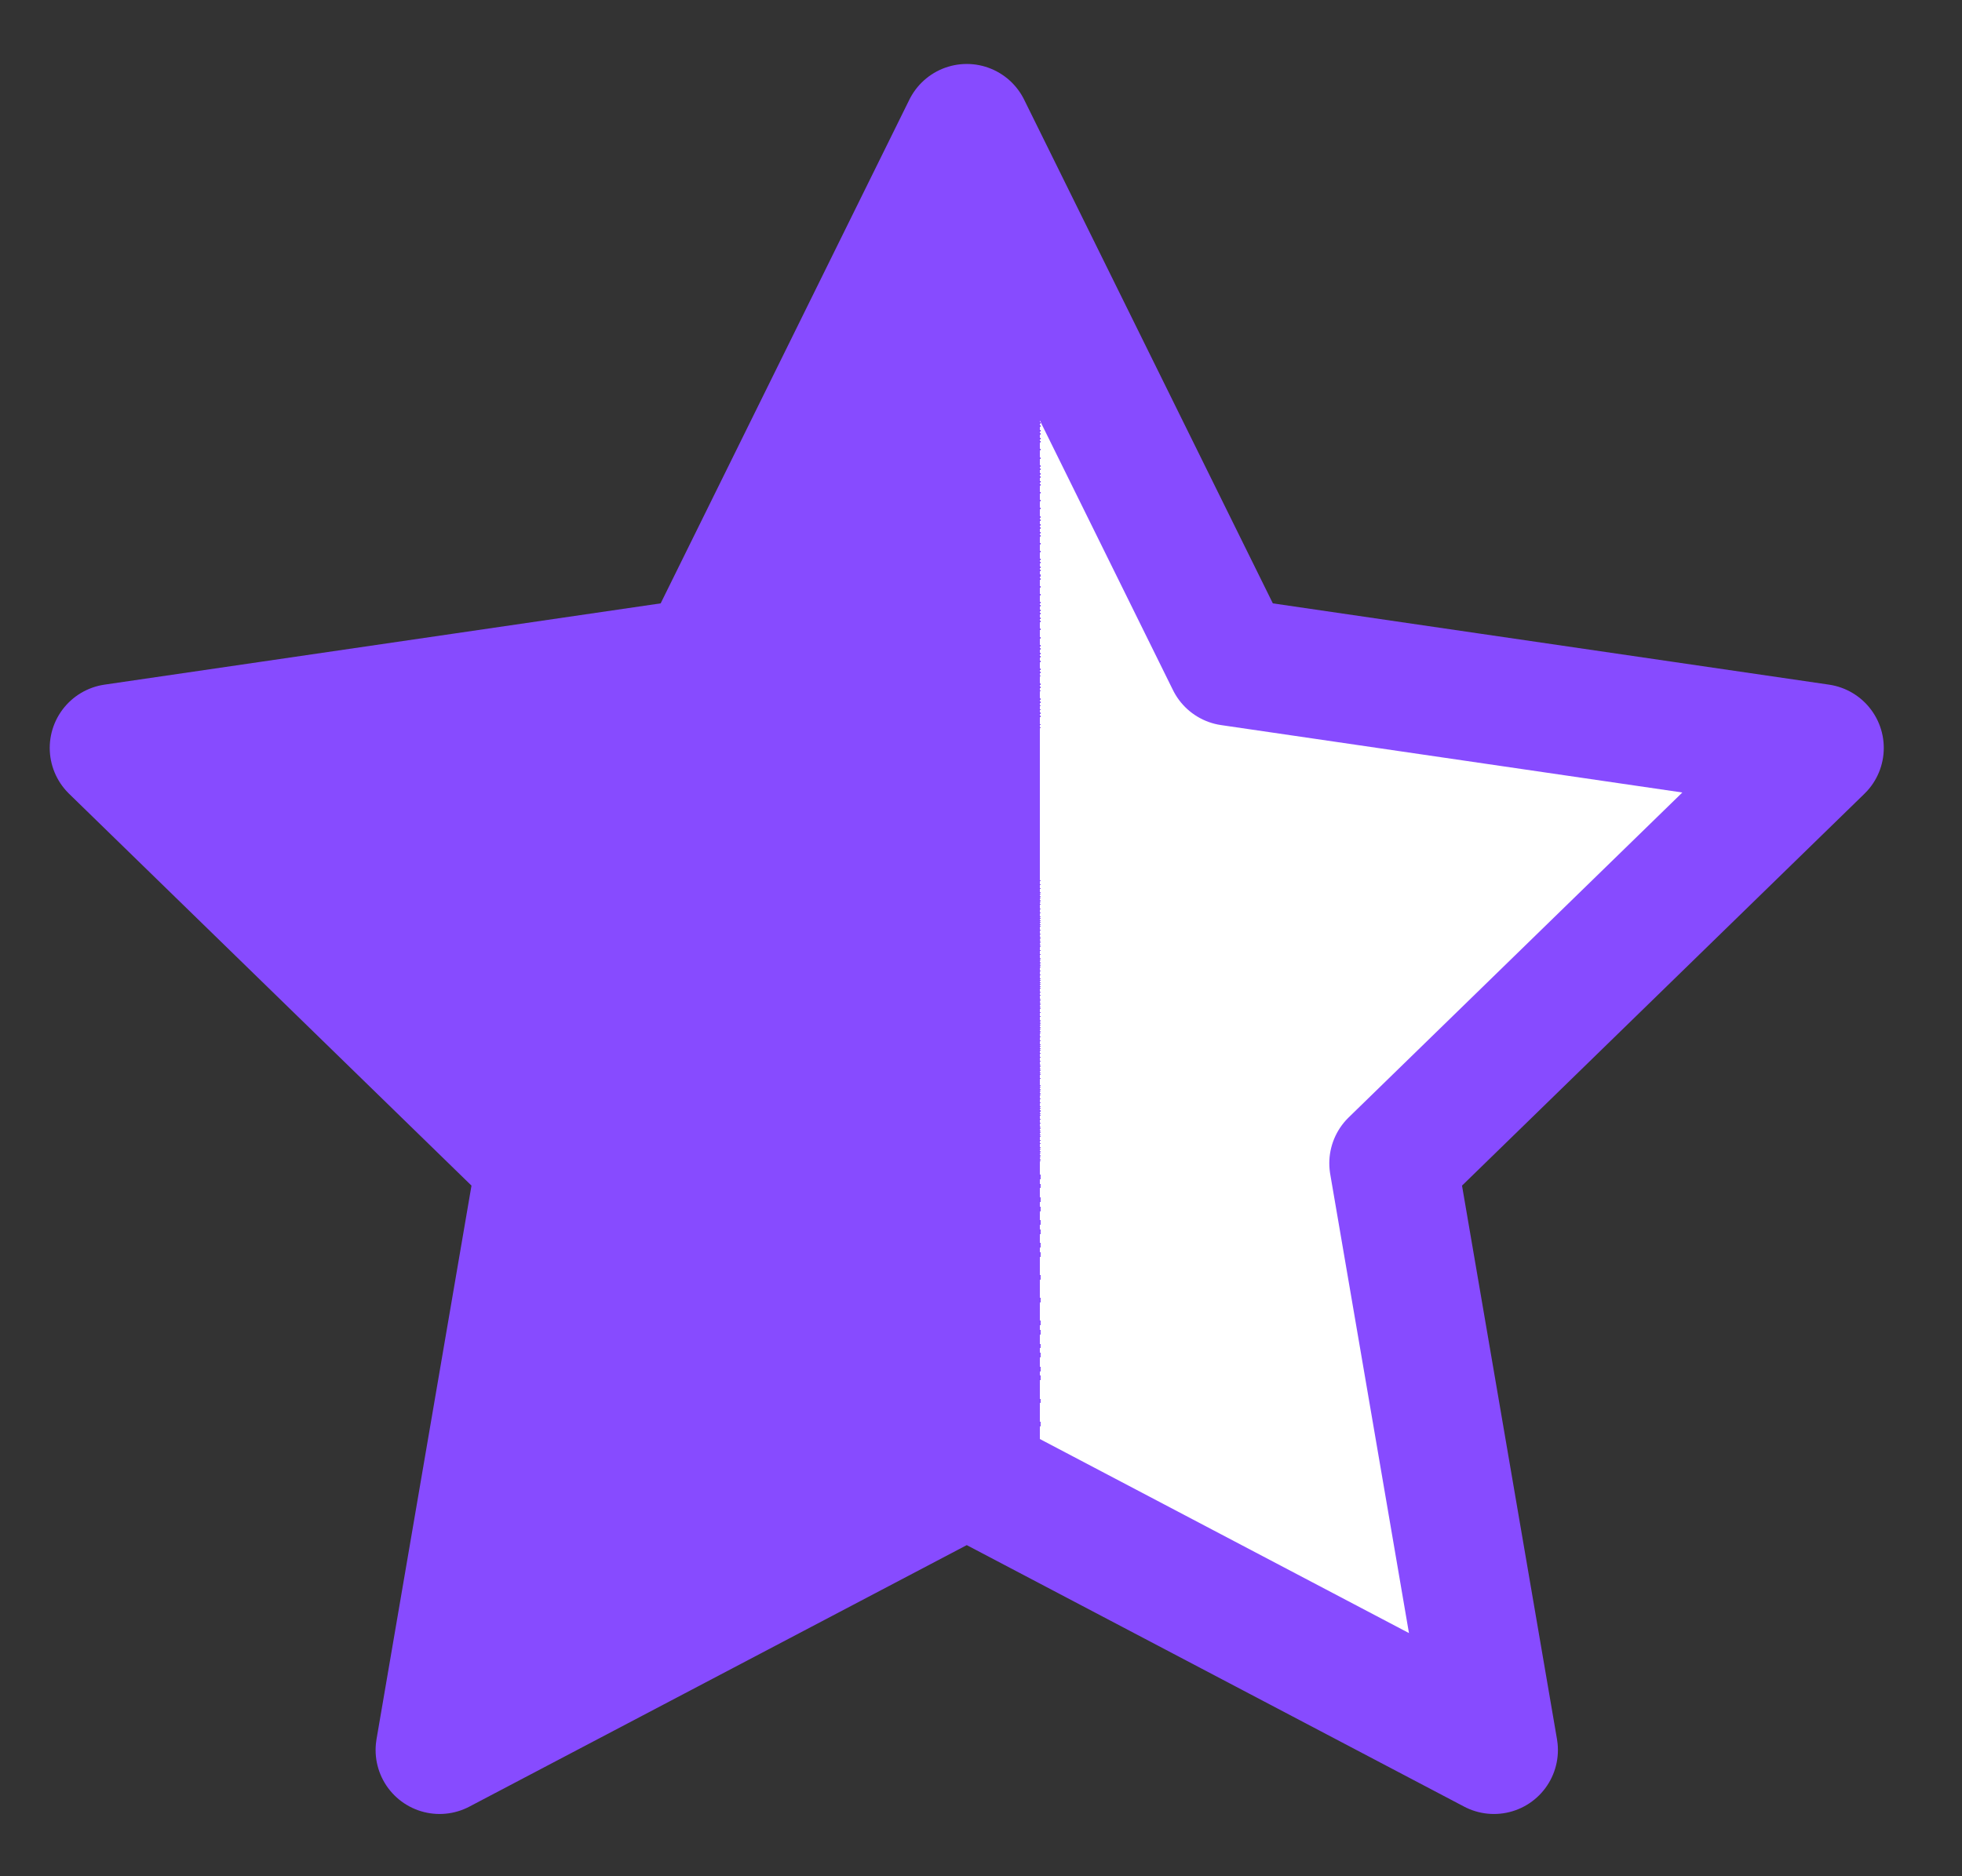 <svg width="23" height="22" viewBox="0 0 23 22" fill="none" xmlns="http://www.w3.org/2000/svg">
    <rect x="0" y="0" width="23" height="22" fill="#333333" stroke="none"/>
    <path d="M11.333 1.5L14.423 7.76L21.333 8.77L16.333 13.64L17.513 20.52L11.333 17.27L5.153 20.52L6.333 13.64L1.333 8.77L8.243 7.76L11.333 1.5Z" fill="url(#paint0_linear_152_123)" stroke="#874BFF" stroke-width="1.5" stroke-linecap="round" stroke-linejoin="round"/>
    <defs>
        <linearGradient id="paint0_linear_152_123" x1="2.944" y1="11" x2="21.445" y2="11" gradientUnits="userSpaceOnUse">
            <stop offset="0.5" stop-color="#874BFF"/>
            <stop offset="0.5" stop-color="white"/>
        </linearGradient>
    </defs>
</svg>